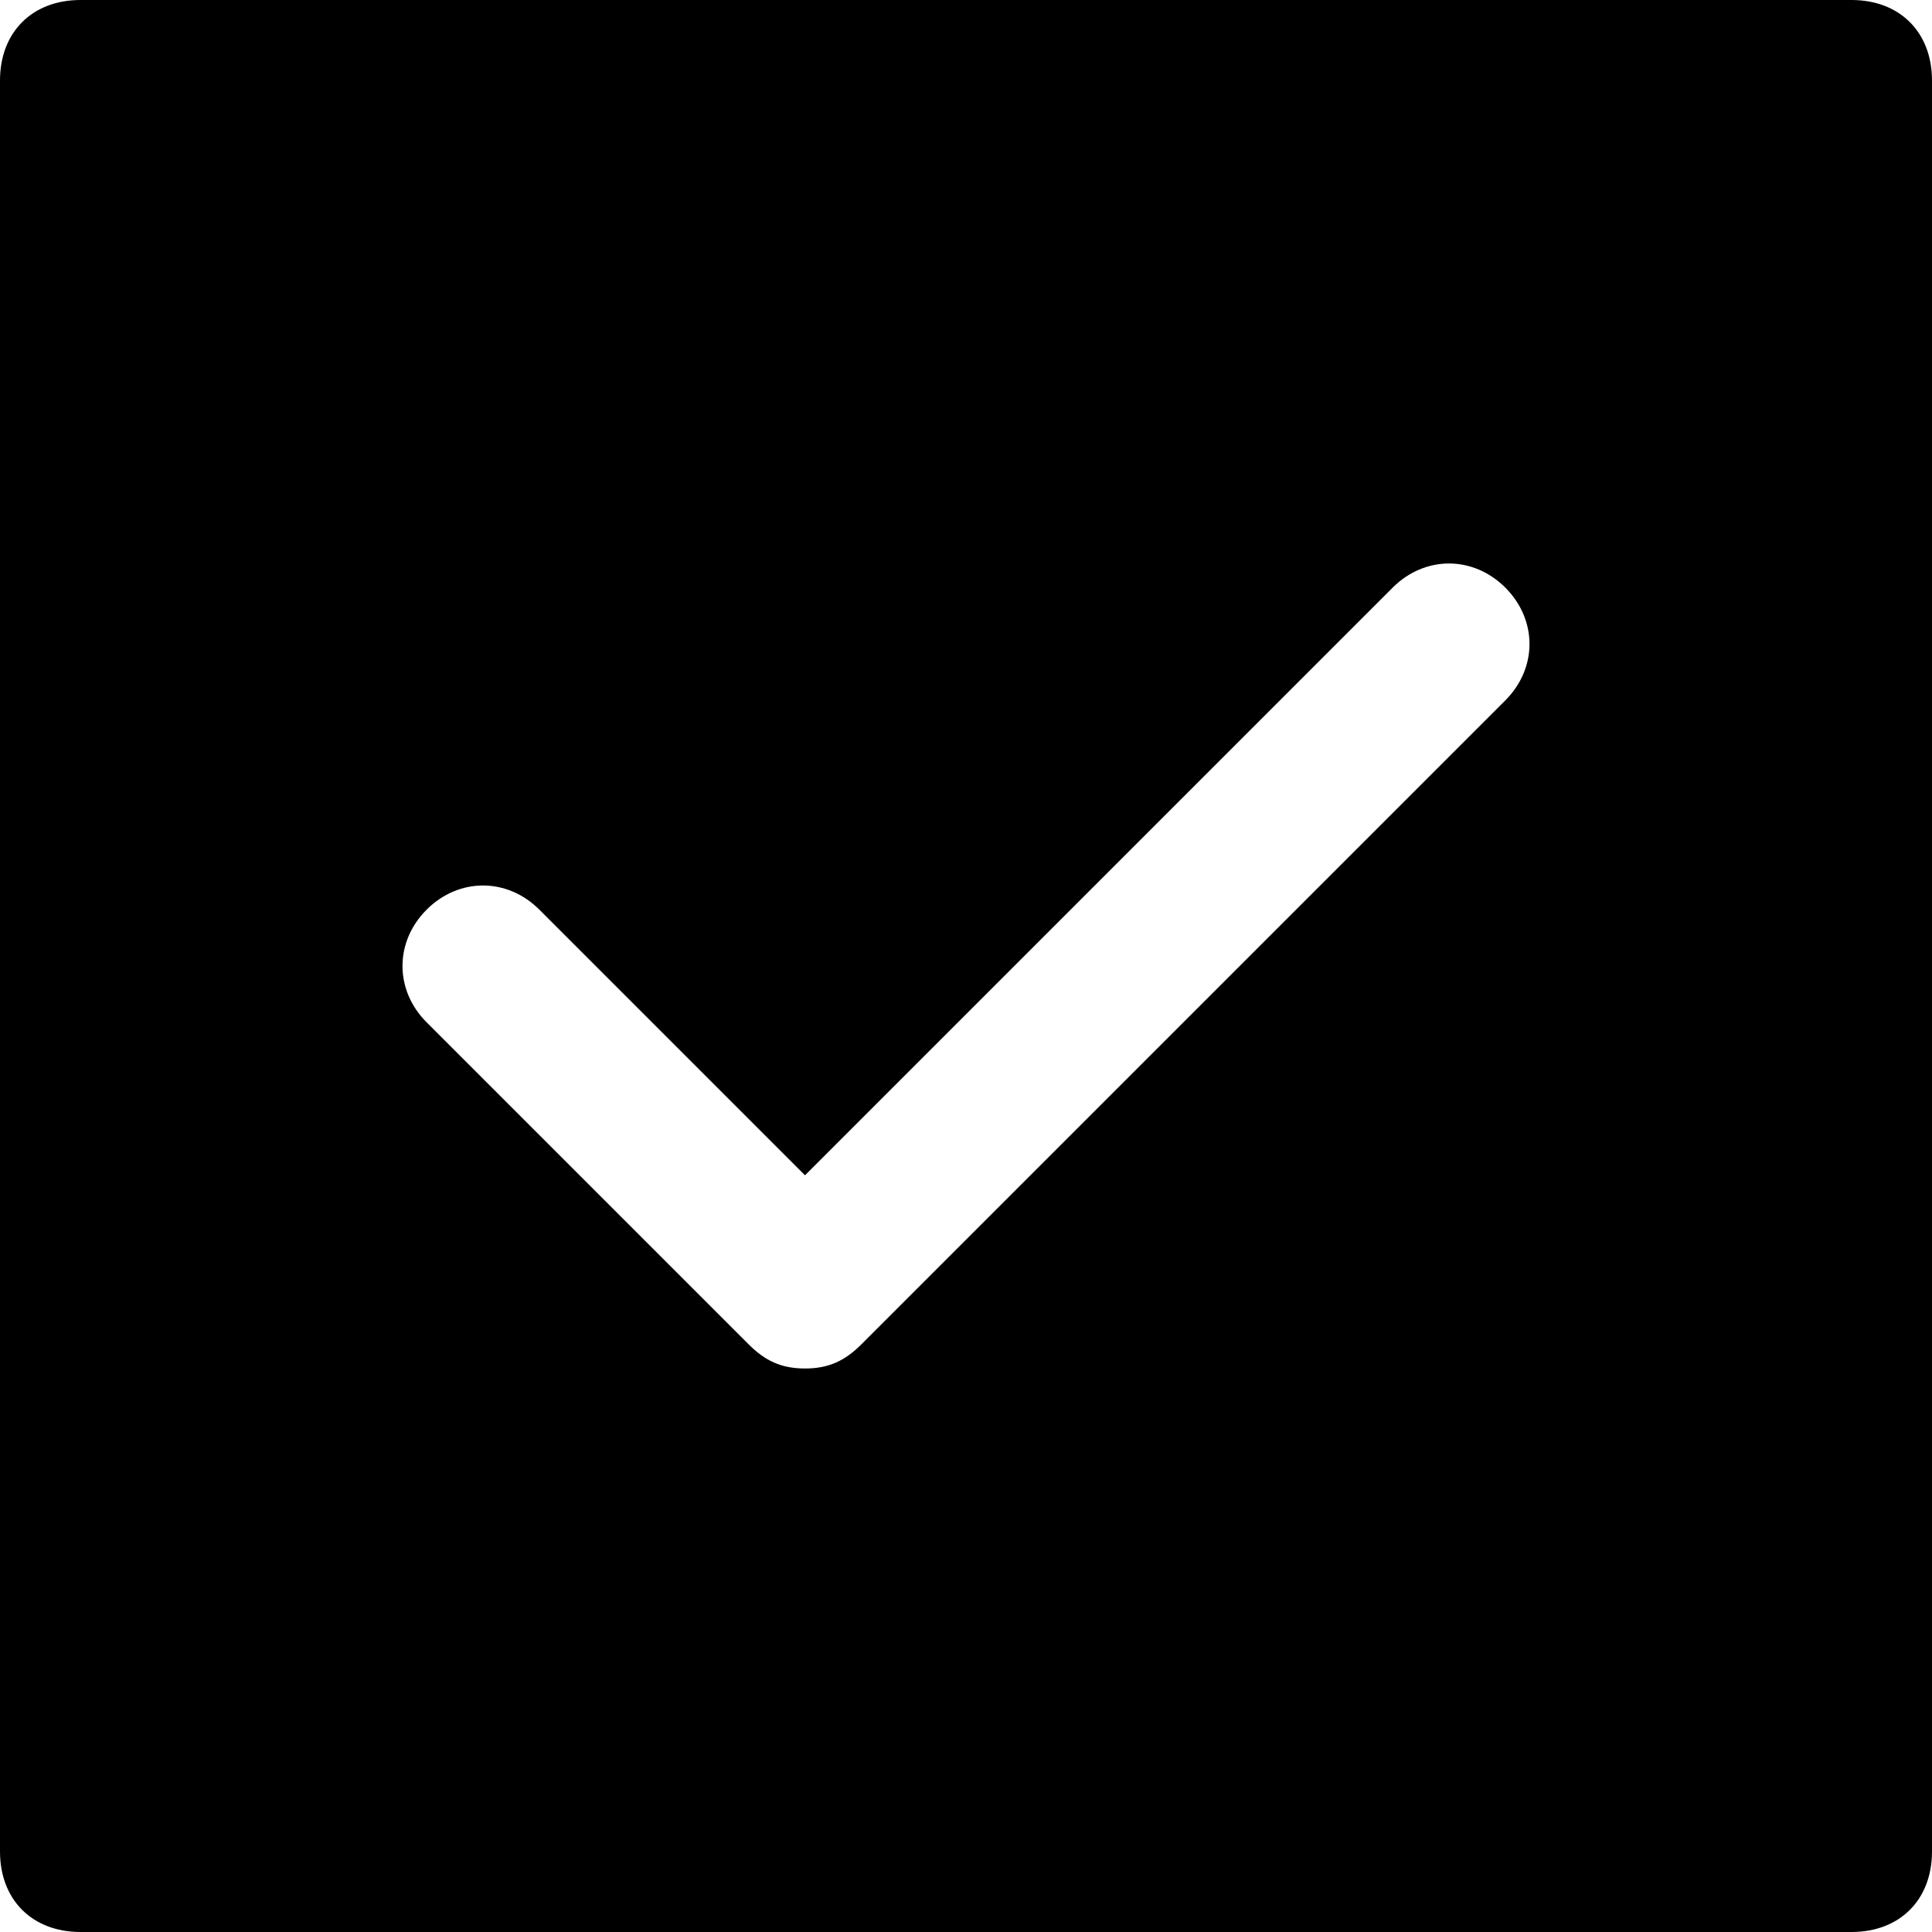 <svg id="nc_icon" xmlns="http://www.w3.org/2000/svg" xml:space="preserve" viewBox="0 0 24 24"><path fill="currentColor" d="M23 0H1C.4 0 0 .4 0 1v22c0 .6.4 1 1 1h22c.6 0 1-.4 1-1V1c0-.6-.4-1-1-1zm-4.3 8.7-8 8c-.2.2-.4.3-.7.3s-.5-.1-.7-.3l-4-4c-.4-.4-.4-1 0-1.4s1-.4 1.4 0l3.3 3.3 7.3-7.3c.4-.4 1-.4 1.4 0s.4 1 0 1.4z" class="nc-icon-wrapper"/></svg>
